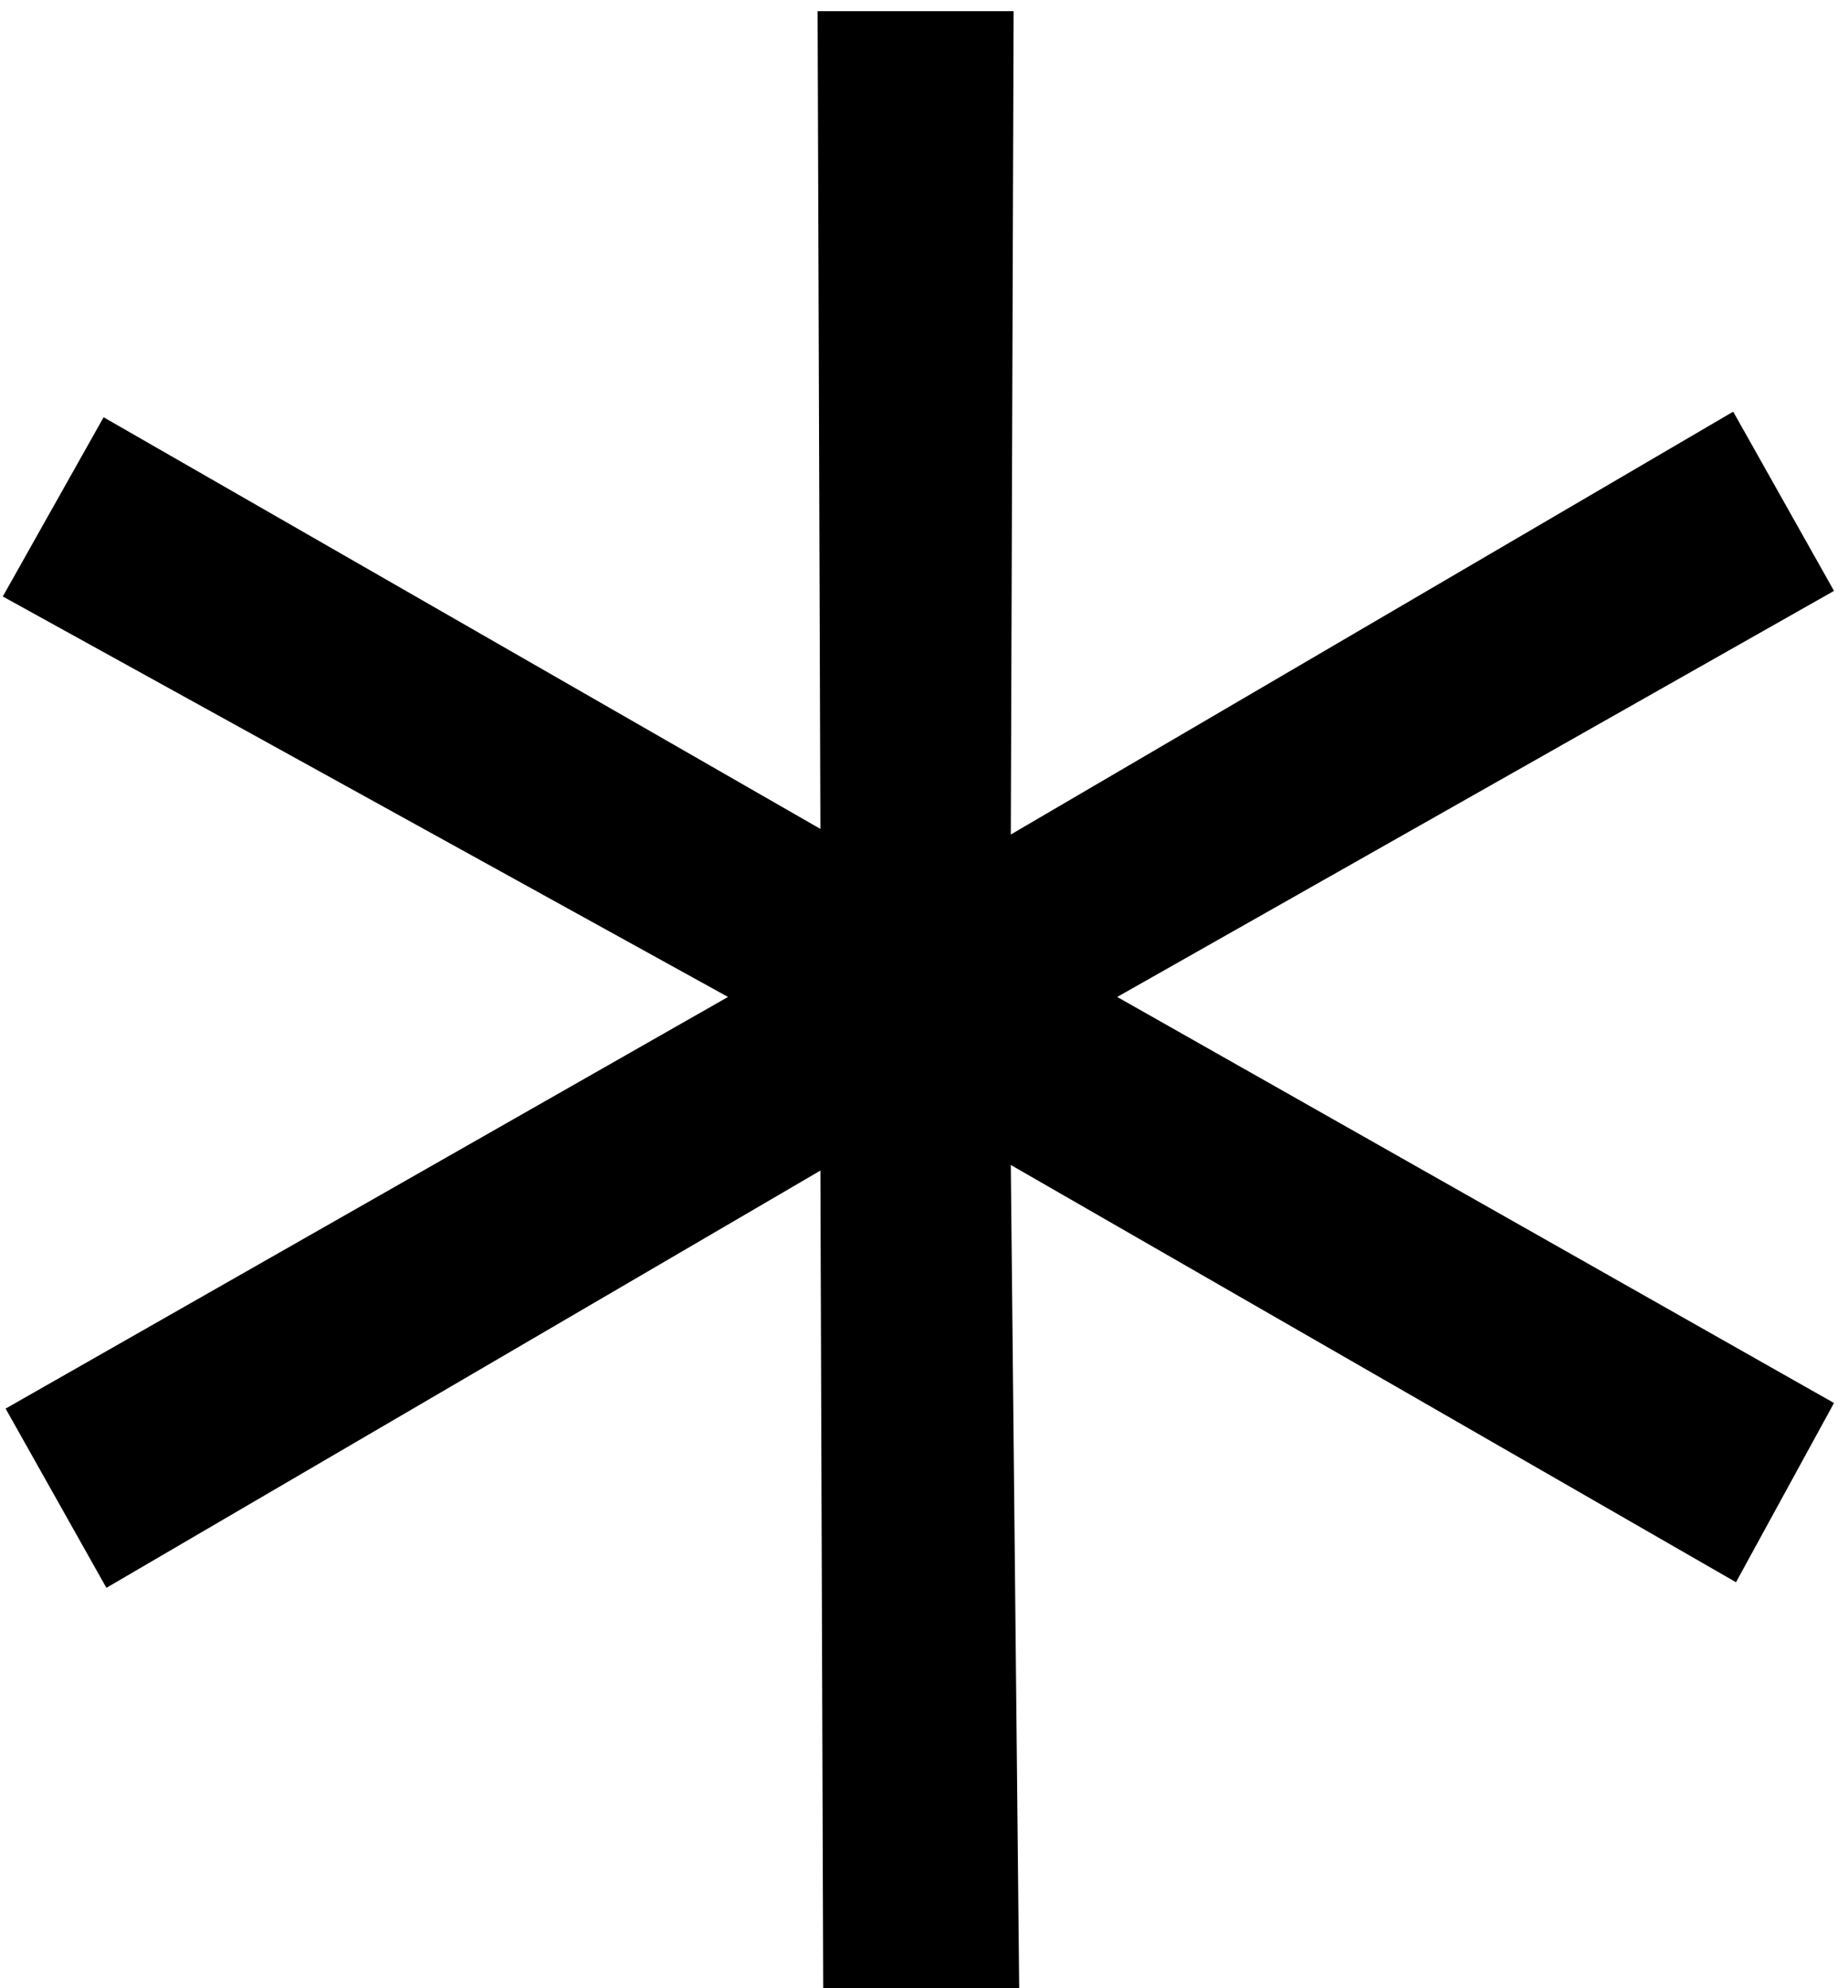 <?xml version="1.0" encoding="utf-8"?>
<!-- Generator: Adobe Illustrator 23.0.6, SVG Export Plug-In . SVG Version: 6.00 Build 0)  -->
<svg version="1.1" id="Слой_1" xmlns="http://www.w3.org/2000/svg" xmlns:xlink="http://www.w3.org/1999/xlink" x="0px" y="0px"
	 viewBox="0 0 66 71" style="enable-background:new 0 0 66 71;" xml:space="preserve">
<g>
	<path d="M39.9,35.6l25.6,14.5L62,56.5L36.1,41.6L36.4,71l-7,0l-0.1-29.2L3.8,56.7l-3.6-6.4l25.8-14.7L0.1,21.3l3.6-6.4l25.6,14.7
		L29.2,0.4l7,0l-0.1,29.4l25.8-15.1l3.6,6.4L39.9,35.6z"/>
</g>
</svg>
